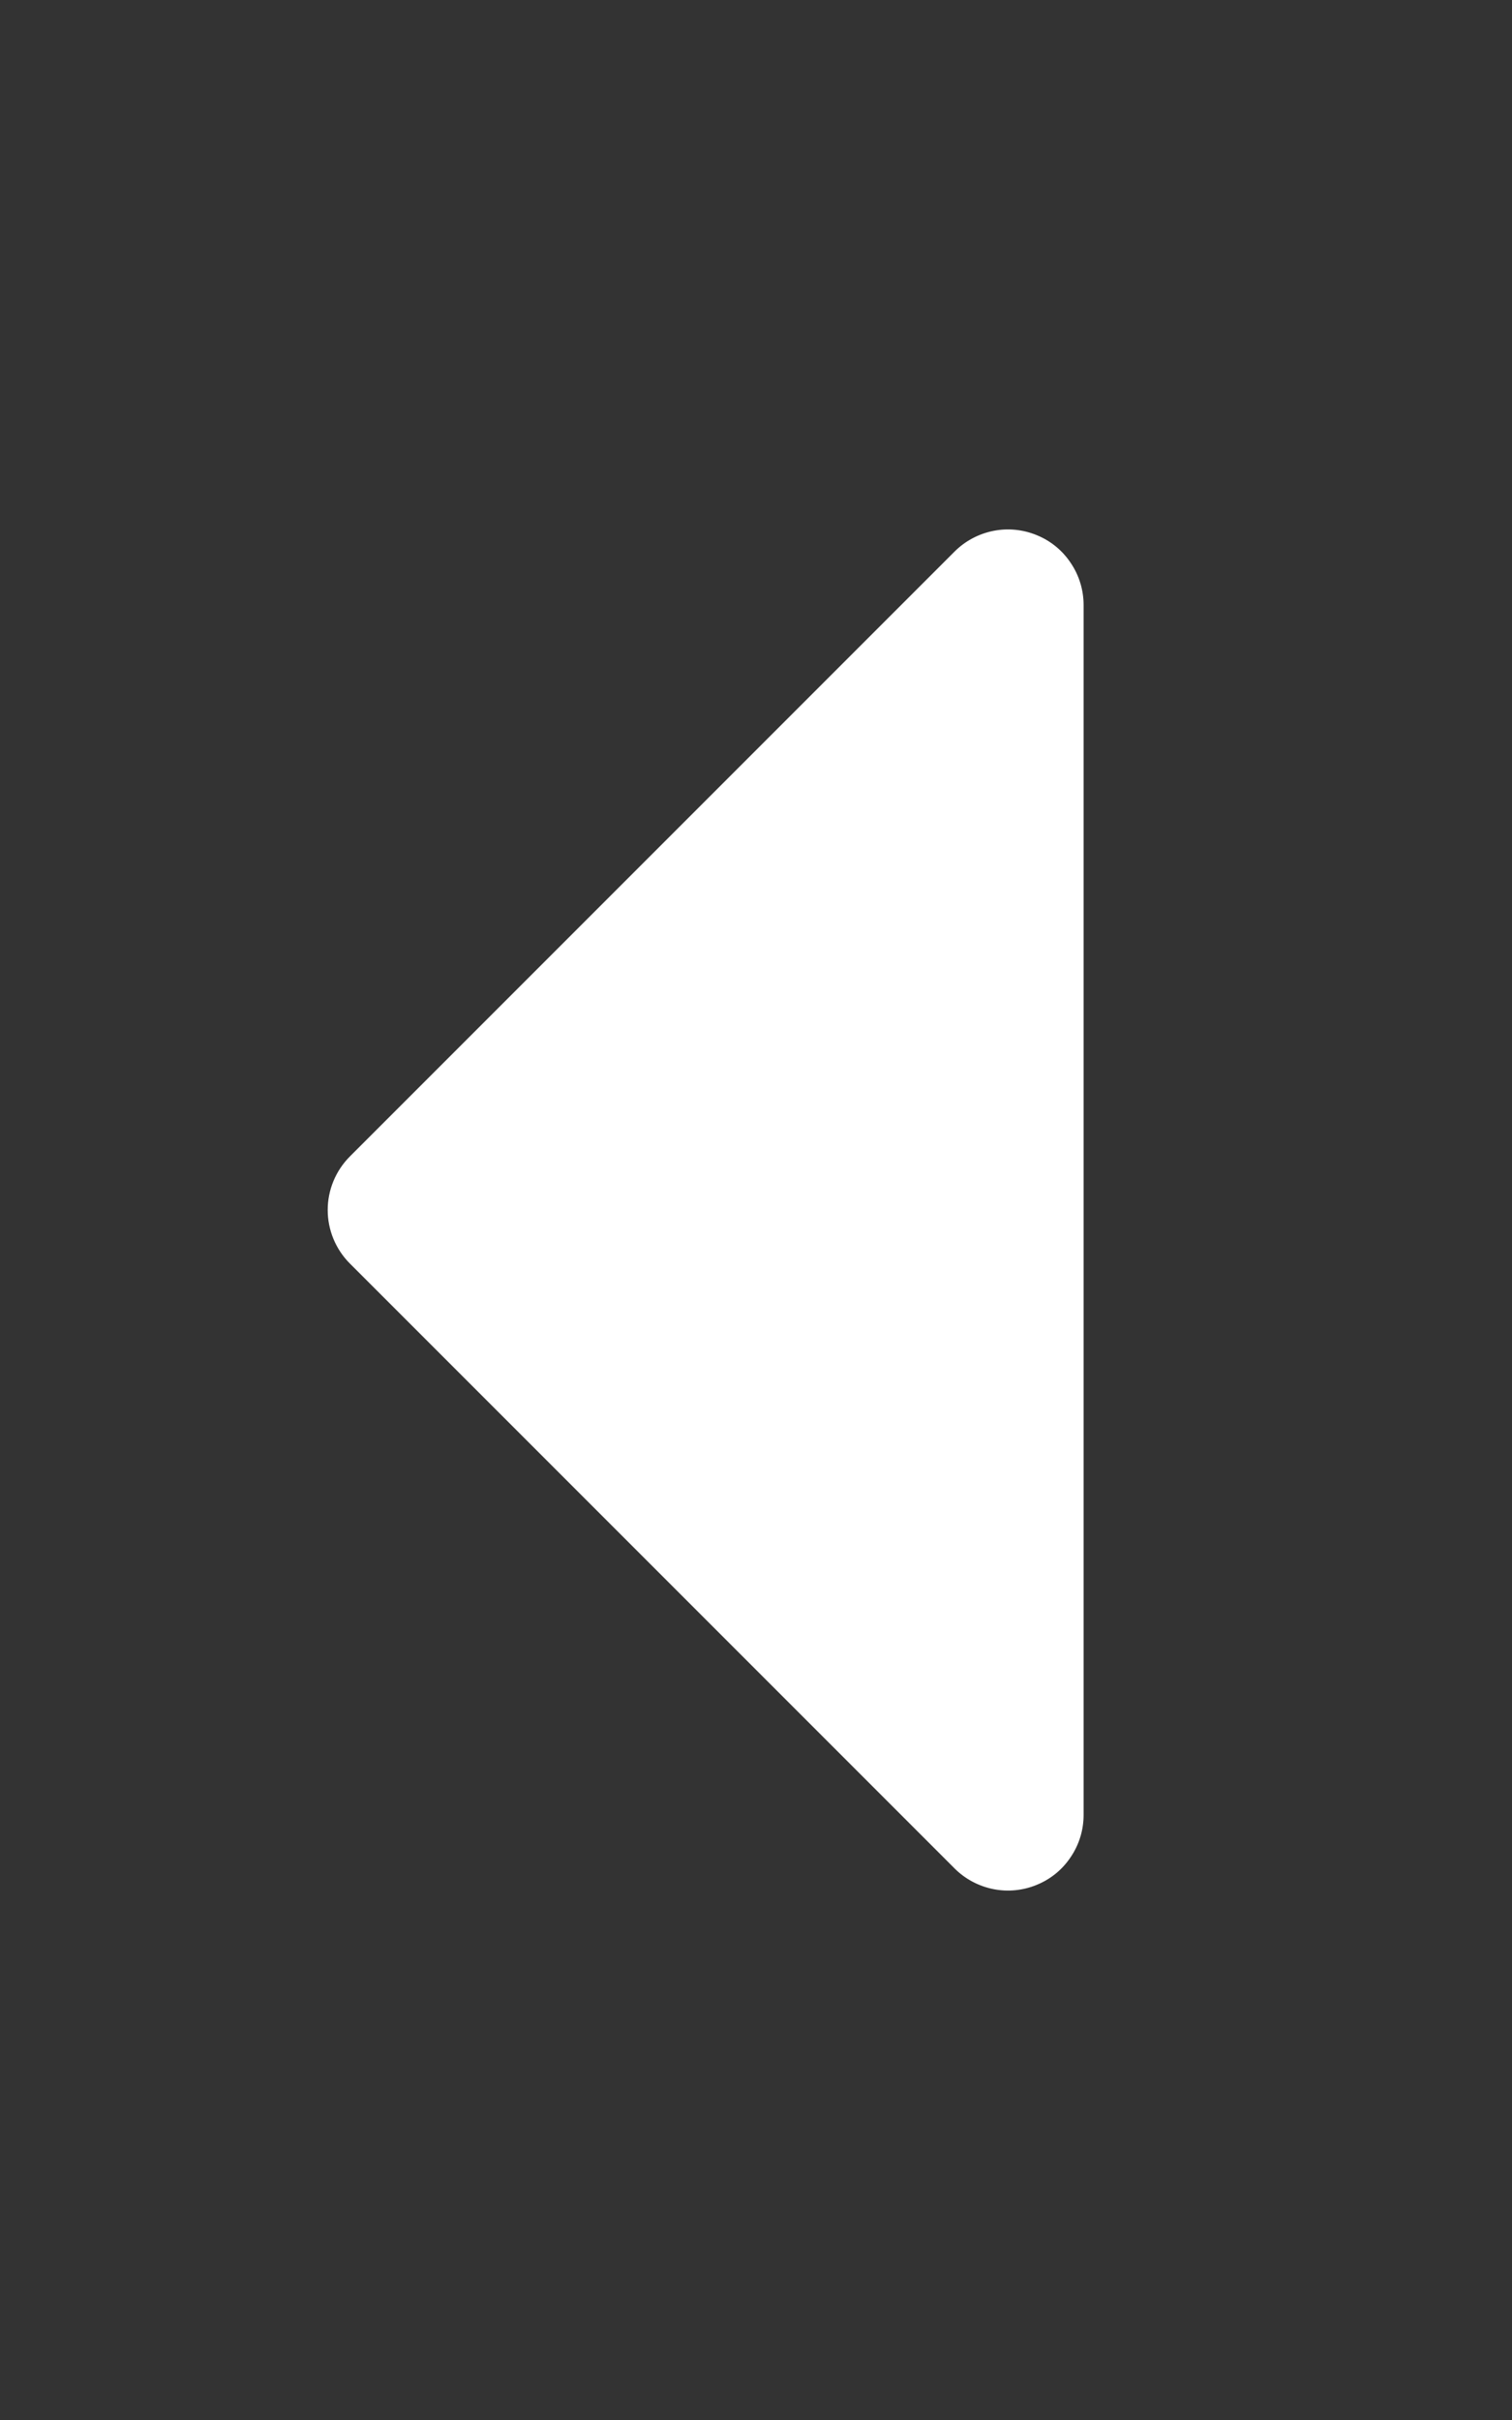 <svg width="15" height="24" viewBox="0 0 15 24" fill="none" xmlns="http://www.w3.org/2000/svg">
<rect x="0" y="0" width="15" height="24" fill="#333333" stroke="none"/>
<path d="M10.75 18C10.75 18.148 10.706 18.293 10.623 18.416C10.541 18.54 10.424 18.636 10.287 18.692C10.15 18.749 9.999 18.764 9.854 18.735C9.709 18.706 9.575 18.635 9.47 18.53L3.47 12.53C3.33 12.389 3.251 12.199 3.251 12C3.251 11.801 3.33 11.611 3.47 11.47L9.47 5.47C9.575 5.365 9.709 5.294 9.854 5.265C9.999 5.236 10.15 5.251 10.287 5.308C10.424 5.364 10.541 5.46 10.623 5.584C10.706 5.707 10.75 5.852 10.75 6L10.75 18Z" fill="white"/>
</svg>
